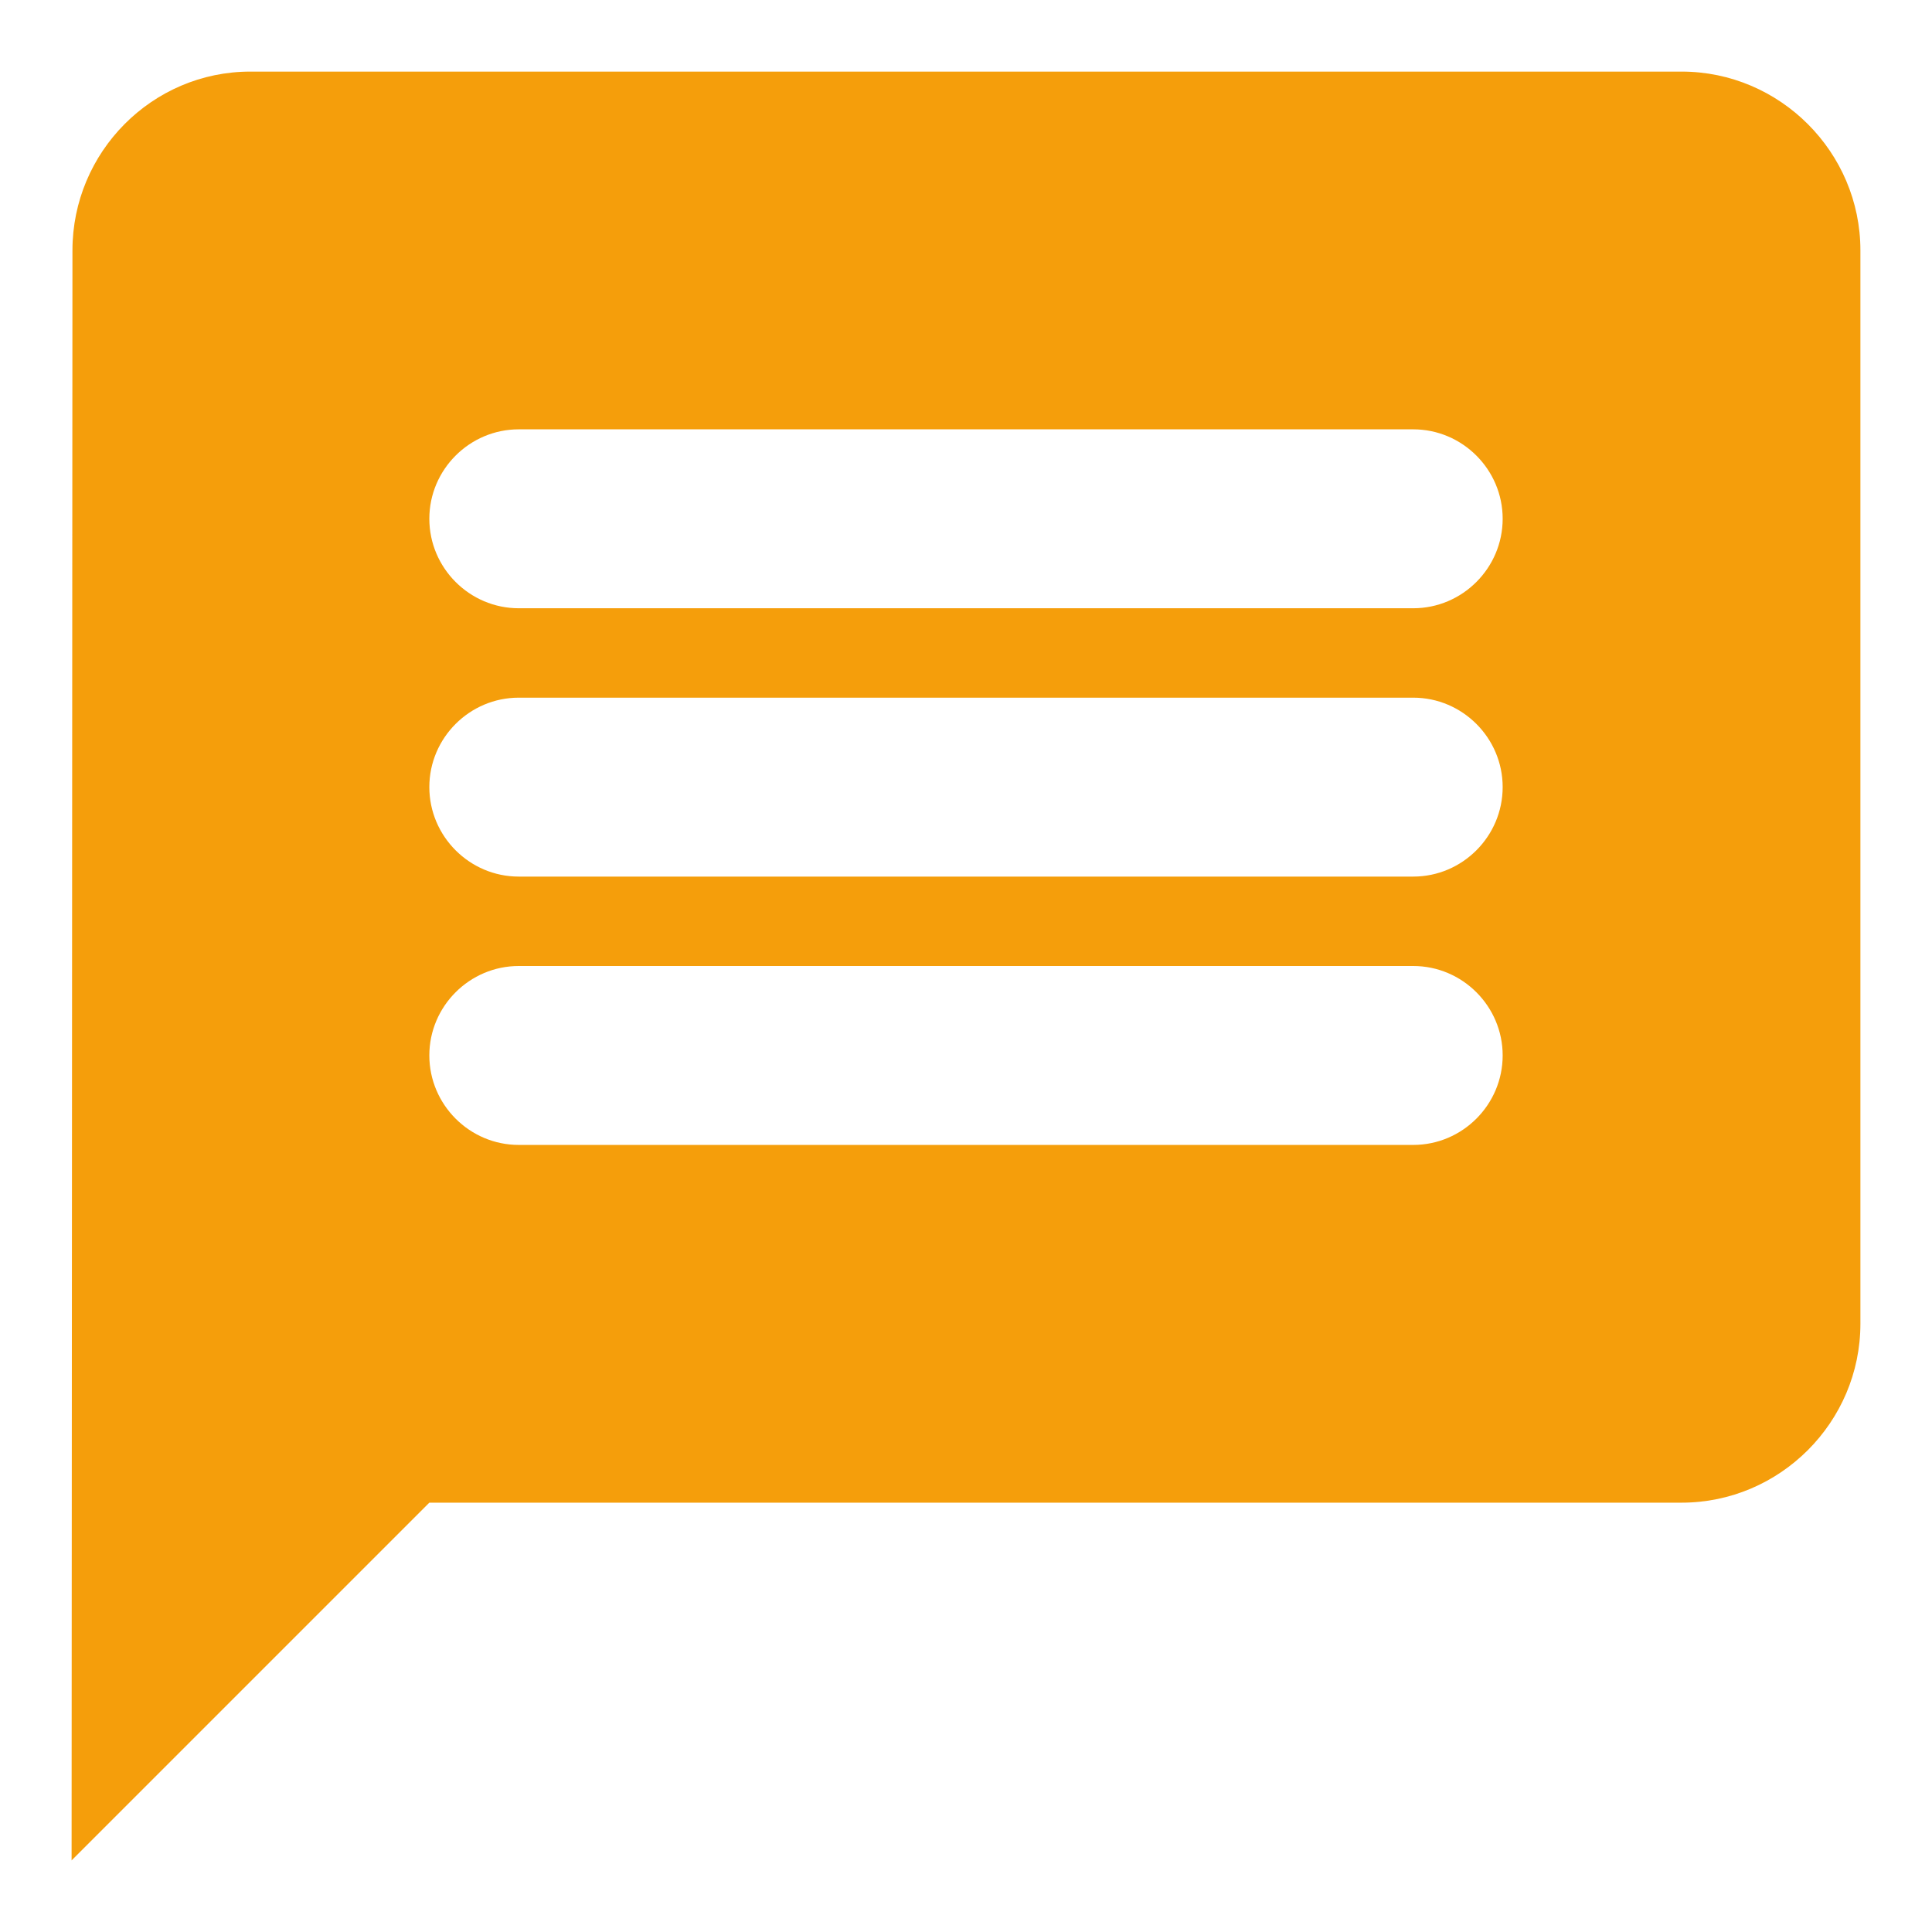 <svg width="18" height="18" viewBox="0 0 18 18" fill="none" xmlns="http://www.w3.org/2000/svg">
<path d="M15.667 0.667H2.333C1.417 0.667 0.675 1.417 0.675 2.333L0.667 17.333L4 14H15.667C16.583 14 17.333 13.25 17.333 12.333V2.333C17.333 1.417 16.583 0.667 15.667 0.667ZM13.167 10.667H4.833C4.375 10.667 4 10.292 4 9.833C4 9.375 4.375 9 4.833 9H13.167C13.625 9 14 9.375 14 9.833C14 10.292 13.625 10.667 13.167 10.667ZM13.167 8.167H4.833C4.375 8.167 4 7.792 4 7.333C4 6.875 4.375 6.5 4.833 6.5H13.167C13.625 6.5 14 6.875 14 7.333C14 7.792 13.625 8.167 13.167 8.167ZM13.167 5.667H4.833C4.375 5.667 4 5.292 4 4.833C4 4.375 4.375 4 4.833 4H13.167C13.625 4 14 4.375 14 4.833C14 5.292 13.625 5.667 13.167 5.667Z" fill="#F59E0B"/>
</svg>
